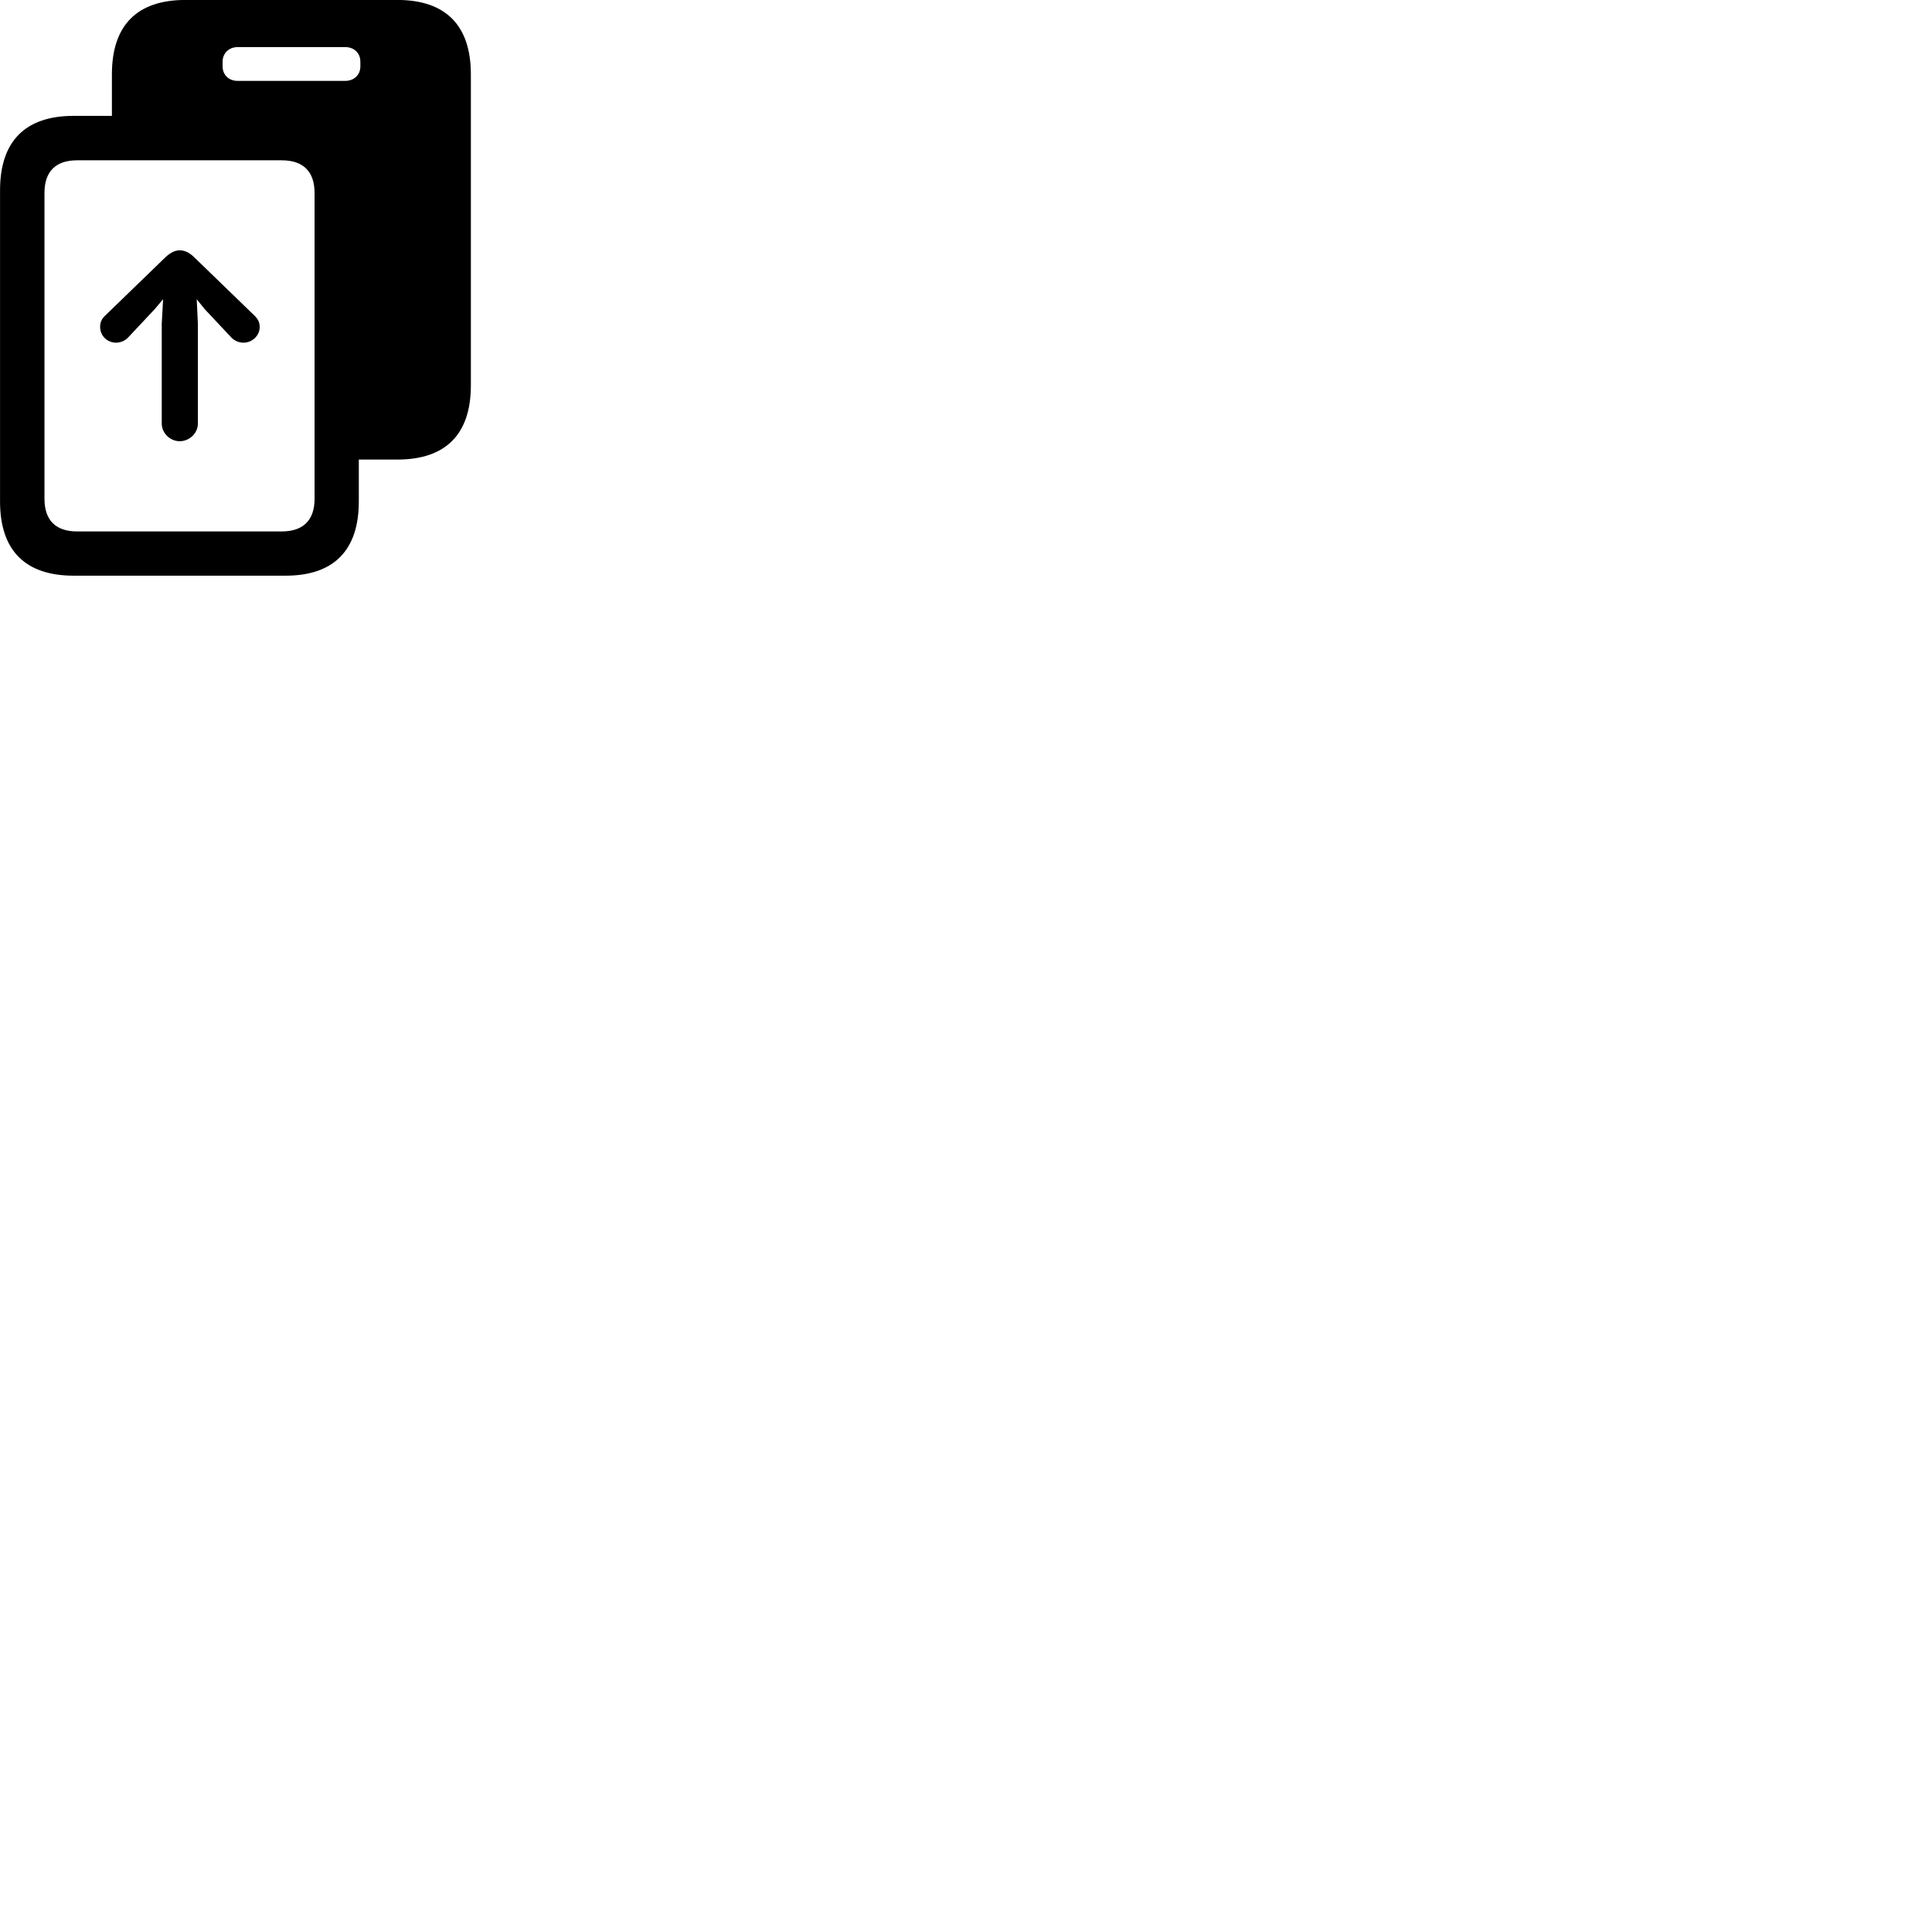 
        <svg xmlns="http://www.w3.org/2000/svg" viewBox="0 0 100 100">
            <path d="M0.002 25.957C0.002 28.487 1.302 29.797 3.812 29.797H14.782C17.282 29.797 18.572 28.477 18.572 25.957V23.787H20.562C23.072 23.787 24.372 22.477 24.372 19.947V3.847C24.372 1.317 23.072 -0.003 20.562 -0.003H9.602C7.102 -0.003 5.792 1.297 5.792 3.847V5.997H3.812C1.302 5.997 0.002 7.317 0.002 9.847ZM11.522 3.447V3.177C11.522 2.827 11.782 2.437 12.312 2.437H17.862C18.402 2.437 18.652 2.827 18.652 3.177V3.447C18.652 3.827 18.372 4.187 17.862 4.187H12.312C11.792 4.187 11.522 3.827 11.522 3.447ZM2.302 25.817V9.987C2.302 8.897 2.862 8.297 3.992 8.297H14.582C15.712 8.297 16.282 8.897 16.282 9.987V25.817C16.282 26.907 15.712 27.507 14.582 27.507H3.992C2.862 27.507 2.302 26.907 2.302 25.817ZM9.302 12.957C9.072 12.957 8.852 13.057 8.602 13.277L5.452 16.327C5.272 16.487 5.182 16.677 5.182 16.917C5.182 17.387 5.552 17.737 6.012 17.737C6.232 17.737 6.482 17.637 6.642 17.457L8.012 15.997L8.442 15.487L8.372 16.757V21.927C8.372 22.417 8.802 22.837 9.302 22.837C9.812 22.837 10.242 22.417 10.242 21.927V16.757L10.182 15.487L10.592 15.997L11.962 17.457C12.132 17.637 12.362 17.737 12.602 17.737C13.042 17.737 13.442 17.387 13.442 16.917C13.442 16.677 13.332 16.487 13.162 16.327L10.012 13.277C9.772 13.057 9.542 12.957 9.302 12.957Z" />
        </svg>
    